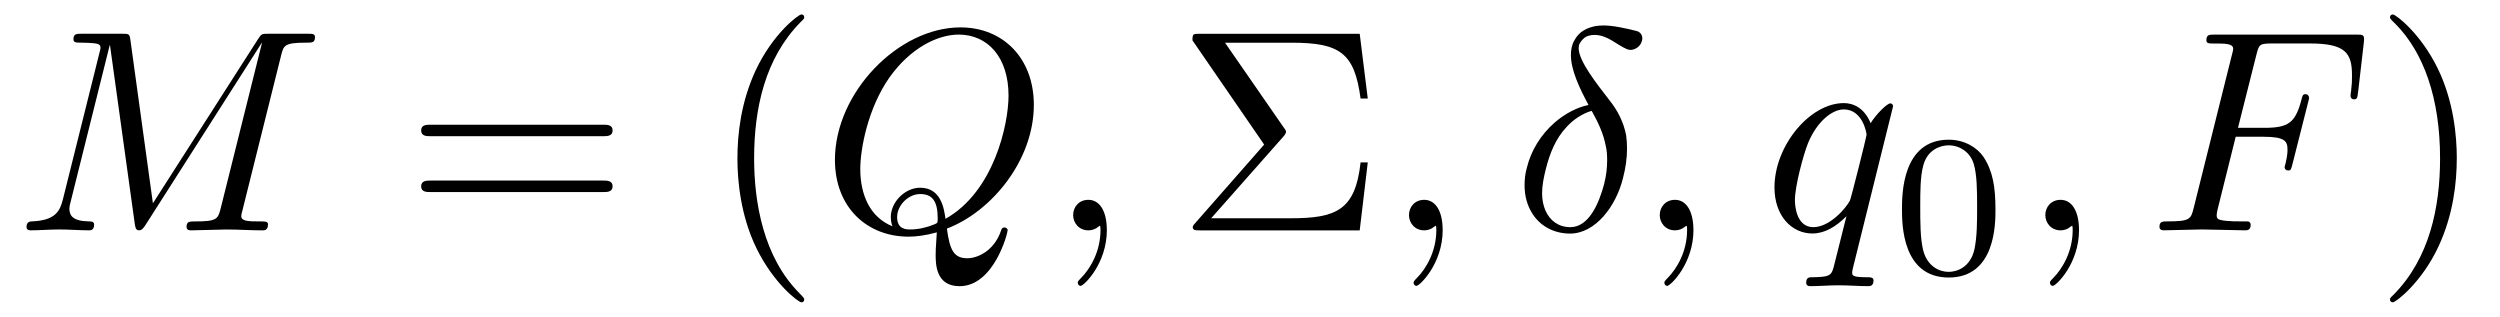 <?xml version='1.0' encoding='UTF-8'?>
<!-- This file was generated by dvisvgm 3.2.2 -->
<svg version='1.1' xmlns='http://www.w3.org/2000/svg' xmlns:xlink='http://www.w3.org/1999/xlink' width='86.524pt' height='10.963pt' viewBox='-.5 -7.972 86.524 10.963'>
<defs>
<path id='g5-48' d='m3.599-2.225c0-.767-.091-1.318-.411-1.806c-.216-.321-.649-.6-1.206-.6c-1.618 0-1.618 1.904-1.618 2.406s0 2.364 1.618 2.364s1.618-1.862 1.618-2.364zm-.635-.091c0 .516 0 1.032-.091 1.471c-.139 .635-.614 .788-.893 .788c-.321 0-.746-.188-.886-.76c-.098-.411-.098-.983-.098-1.499c0-.509 0-1.039 .105-1.423c.146-.551 .593-.697 .879-.697c.377 0 .739 .23 .865 .635c.112 .377 .119 .879 .119 1.485z'/>
<path id='g6-6' d='m6.625-2.351h-.249c-.179 1.664-.857 1.933-2.421 1.933h-2.75l2.501-2.829c.09-.1 .09-.159 .09-.159c0-.05-.04-.1-.07-.139l-2.042-2.949h2.301c1.684 0 2.182 .359 2.391 1.933h.249l-.279-2.242h-5.529c-.239 0-.259 0-.259 .229l2.481 3.606l-2.371 2.7c-.1 .11-.1 .13-.1 .159c0 .11 .1 .11 .249 .11h5.529l.279-2.351z'/>
<path id='g6-40' d='m3.298 2.391c0-.03 0-.05-.169-.219c-1.245-1.255-1.564-3.138-1.564-4.663c0-1.733 .379-3.467 1.604-4.712c.13-.12 .13-.139 .13-.169c0-.07-.04-.1-.1-.1c-.1 0-.996 .677-1.584 1.943c-.508 1.096-.628 2.202-.628 3.039c0 .777 .11 1.983 .658 3.108c.598 1.225 1.455 1.873 1.554 1.873c.06 0 .1-.03 .1-.1z'/>
<path id='g6-41' d='m2.879-2.491c0-.777-.11-1.983-.658-3.108c-.598-1.225-1.455-1.873-1.554-1.873c-.06 0-.1 .04-.1 .1c0 .03 0 .05 .189 .229c.976 .986 1.544 2.57 1.544 4.653c0 1.704-.369 3.457-1.604 4.712c-.13 .12-.13 .139-.13 .169c0 .06 .04 .1 .1 .1c.1 0 .996-.677 1.584-1.943c.508-1.096 .628-2.202 .628-3.039z'/>
<path id='g6-61' d='m7.183-3.457c0-.199-.189-.199-.329-.199h-5.968c-.139 0-.329 0-.329 .199s.189 .199 .339 .199h5.948c.149 0 .339 0 .339-.199zm0 1.933c0-.199-.189-.199-.339-.199h-5.948c-.149 0-.339 0-.339 .199s.189 .199 .329 .199h5.968c.139 0 .329 0 .329-.199z'/>
<path id='g4-14' d='m3.836-1.813c.09-.339 .139-.687 .139-1.016c0-.159-.01-.309-.03-.458c-.09-.468-.299-.867-.578-1.215c-.438-.568-1.066-1.355-1.066-1.803c0-.06 .01-.12 .04-.169c.05-.09 .13-.179 .219-.229c.11-.05 .209-.06 .319-.06c.448 .02 .727 .339 1.106 .498c.04 .01 .08 .02 .11 .02c.139 0 .289-.09 .359-.219c.03-.06 .05-.12 .05-.179c0-.13-.08-.229-.209-.259c-.369-.09-.787-.189-1.146-.189c-.09 0-.179 .01-.259 .02c-.139 .03-.289 .07-.428 .159c-.13 .08-.239 .199-.309 .339c-.09 .149-.12 .319-.12 .508c0 .528 .309 1.166 .608 1.724c-.408 .09-.807 .299-1.156 .598c-.498 .428-.837 .996-.976 1.574c-.06 .209-.08 .408-.08 .608c0 .369 .09 .707 .279 .996c.269 .418 .737 .677 1.295 .677c.877 0 1.594-.946 1.833-1.923zm-.648 .189c-.189 .727-.548 1.514-1.176 1.514c-.408 0-.707-.229-.857-.568c-.08-.179-.12-.389-.12-.608c0-.269 .06-.558 .13-.837c.13-.518 .329-1.046 .727-1.465c.239-.259 .548-.458 .857-.548l.03 .05c.199 .359 .379 .737 .458 1.156c.04 .159 .05 .329 .05 .498c0 .259-.03 .538-.1 .807z'/>
<path id='g4-59' d='m2.022-.01c0-.658-.249-1.046-.638-1.046c-.329 0-.528 .249-.528 .528c0 .269 .199 .528 .528 .528c.12 0 .249-.04 .349-.13c.03-.02 .05-.03 .05-.03s.02 .01 .02 .149c0 .737-.349 1.335-.677 1.664c-.11 .11-.11 .13-.11 .159c0 .07 .05 .11 .1 .11c.11 0 .907-.767 .907-1.933z'/>
<path id='g4-70' d='m7.253-4.782l.199-1.724c.03-.269-.02-.269-.269-.269h-4.882c-.199 0-.299 0-.299 .199c0 .11 .09 .11 .279 .11c.369 0 .648 0 .648 .179c0 .04 0 .06-.05 .239l-1.315 5.27c-.1 .389-.12 .468-.907 .468c-.169 0-.279 0-.279 .189c0 .12 .12 .12 .149 .12l1.315-.03l1.484 .03c.09 0 .209 0 .209-.189c0-.08-.06-.11-.06-.11c-.03-.01-.05-.01-.279-.01c-.219 0-.269 0-.518-.02c-.289-.03-.319-.07-.319-.199c0 0 0-.08 .04-.229l.618-2.481h.966c.747 0 .827 .159 .827 .448c0 .07 0 .189-.07 .488c-.02 .05-.03 .11-.03 .11c0 .08 .06 .12 .12 .12c.1 0 .1-.03 .149-.209l.548-2.162c.03-.11 .03-.13 .03-.159c0 0-.02-.11-.12-.11s-.11 .05-.149 .209c-.209 .777-.438 .956-1.285 .956h-.907l.638-2.531c.09-.349 .1-.389 .538-.389h1.315c1.225 0 1.455 .329 1.455 1.096c0 .229 0 .269-.03 .538c-.02 .13-.02 .149-.02 .179c0 .05 .03 .12 .12 .12c.11 0 .12-.06 .139-.249z'/>
<path id='g4-77' d='m8.777-.199c0-.11-.09-.11-.279-.11c-.369 0-.648 0-.648-.179c0-.04 0-.06 .05-.239l1.325-5.31c.09-.359 .11-.458 .857-.458c.229 0 .319 0 .319-.199c0-.11-.1-.11-.269-.11h-1.315c-.259 0-.269 0-.389 .189l-3.636 5.679l-.777-5.639c-.03-.229-.05-.229-.309-.229h-1.365c-.189 0-.299 0-.299 .189c0 .12 .09 .12 .289 .12c.13 0 .309 .01 .428 .02c.159 .02 .219 .05 .219 .159c0 .04-.01 .07-.04 .189l-1.265 5.071c-.1 .399-.269 .717-1.076 .747c-.05 0-.179 .01-.179 .189c0 .09 .06 .12 .139 .12c.319 0 .667-.03 .996-.03c.339 0 .697 .03 1.026 .03c.05 0 .179 0 .179-.199c0-.11-.11-.11-.179-.11c-.568-.01-.677-.209-.677-.438c0-.07 .01-.12 .04-.229l1.355-5.43h.01l.857 6.177c.02 .12 .03 .229 .149 .229c.11 0 .169-.11 .219-.179l4.025-6.306h.01l-1.425 5.709c-.1 .389-.12 .468-.907 .468c-.169 0-.279 0-.279 .189c0 .12 .12 .12 .149 .12l1.235-.03c.408 0 .837 .03 1.245 .03c.06 0 .189 0 .189-.199z'/>
<path id='g4-81' d='m6.466 0c0-.07-.07-.1-.11-.1c-.08 0-.1 .05-.12 .11c-.239 .707-.817 .956-1.166 .956c-.458 0-.608-.269-.707-1.026c1.544-.588 3.009-2.361 3.009-4.284c0-1.604-1.056-2.68-2.54-2.68c-2.152 0-4.344 2.262-4.344 4.583c0 1.654 1.116 2.66 2.55 2.66c.249 0 .588-.04 .976-.149c-.04 .618-.04 .638-.04 .767c0 .319 0 1.096 .827 1.096c1.186 0 1.664-1.823 1.664-1.933zm.03-4.663c0 .996-.508 3.328-2.182 4.264c-.05-.349-.149-1.076-.877-1.076c-.528 0-1.016 .498-1.016 1.016c0 .199 .06 .319 .06 .319c-.777-.309-1.116-1.086-1.116-1.983c0-.687 .259-2.102 1.016-3.178c.727-1.016 1.664-1.474 2.391-1.474c.996 0 1.724 .777 1.724 2.112zm-2.451 4.254c0 .149-.01 .159-.11 .199c-.259 .11-.558 .179-.837 .179c-.139 0-.458 0-.458-.428c0-.399 .379-.797 .797-.797s.608 .239 .608 .847z'/>
<path id='g4-113' d='m3.826 1.733c0-.11-.1-.11-.259-.11c-.478 0-.478-.07-.478-.159c0-.07 .02-.13 .04-.219l1.375-5.539c0-.04-.03-.1-.1-.1c-.11 0-.508 .399-.677 .687c-.219-.538-.608-.697-.927-.697c-1.176 0-2.401 1.474-2.401 2.919c0 .976 .588 1.594 1.315 1.594c.428 0 .817-.239 1.176-.598l-.448 1.783c-.08 .279-.159 .319-.717 .329c-.13 0-.229 0-.229 .199c0 0 0 .11 .13 .11c.319 0 .667-.03 .996-.03c.339 0 .697 .03 1.026 .03c.05 0 .179 0 .179-.199zm-.239-5.041c0 .06-.548 2.242-.578 2.281c-.149 .279-.707 .917-1.265 .917c-.598 0-.638-.767-.638-.936c0-.478 .289-1.564 .458-1.983c.309-.737 .827-1.156 1.235-1.156c.648 0 .787 .807 .787 .877z'/>
</defs>
<g id='page35'>
<g fill='currentColor'>
<use x='0' y='0' xlink:href='#g4-77'/>
<use x='13.519' y='0' xlink:href='#g6-61'/>
<use x='24.035' y='0' xlink:href='#g6-40'/>
<use x='27.909' y='0' xlink:href='#g4-81'/>
<use x='35.785' y='0' xlink:href='#g4-59'/>
<use x='40.213' y='0' xlink:href='#g6-6'/>
<use x='47.408' y='0' xlink:href='#g4-59'/>
<use x='51.836' y='0' xlink:href='#g4-14'/>
<use x='56.087' y='0' xlink:href='#g4-59'/>
<use x='60.515' y='0' xlink:href='#g4-113'/>
<use x='64.963' y='1.494' xlink:href='#g5-48'/>
<use x='69.432' y='0' xlink:href='#g4-59'/>
<use x='73.86' y='0' xlink:href='#g4-70'/>
<use x='81.65' y='0' xlink:href='#g6-41'/>
</g>
</g>
</svg>